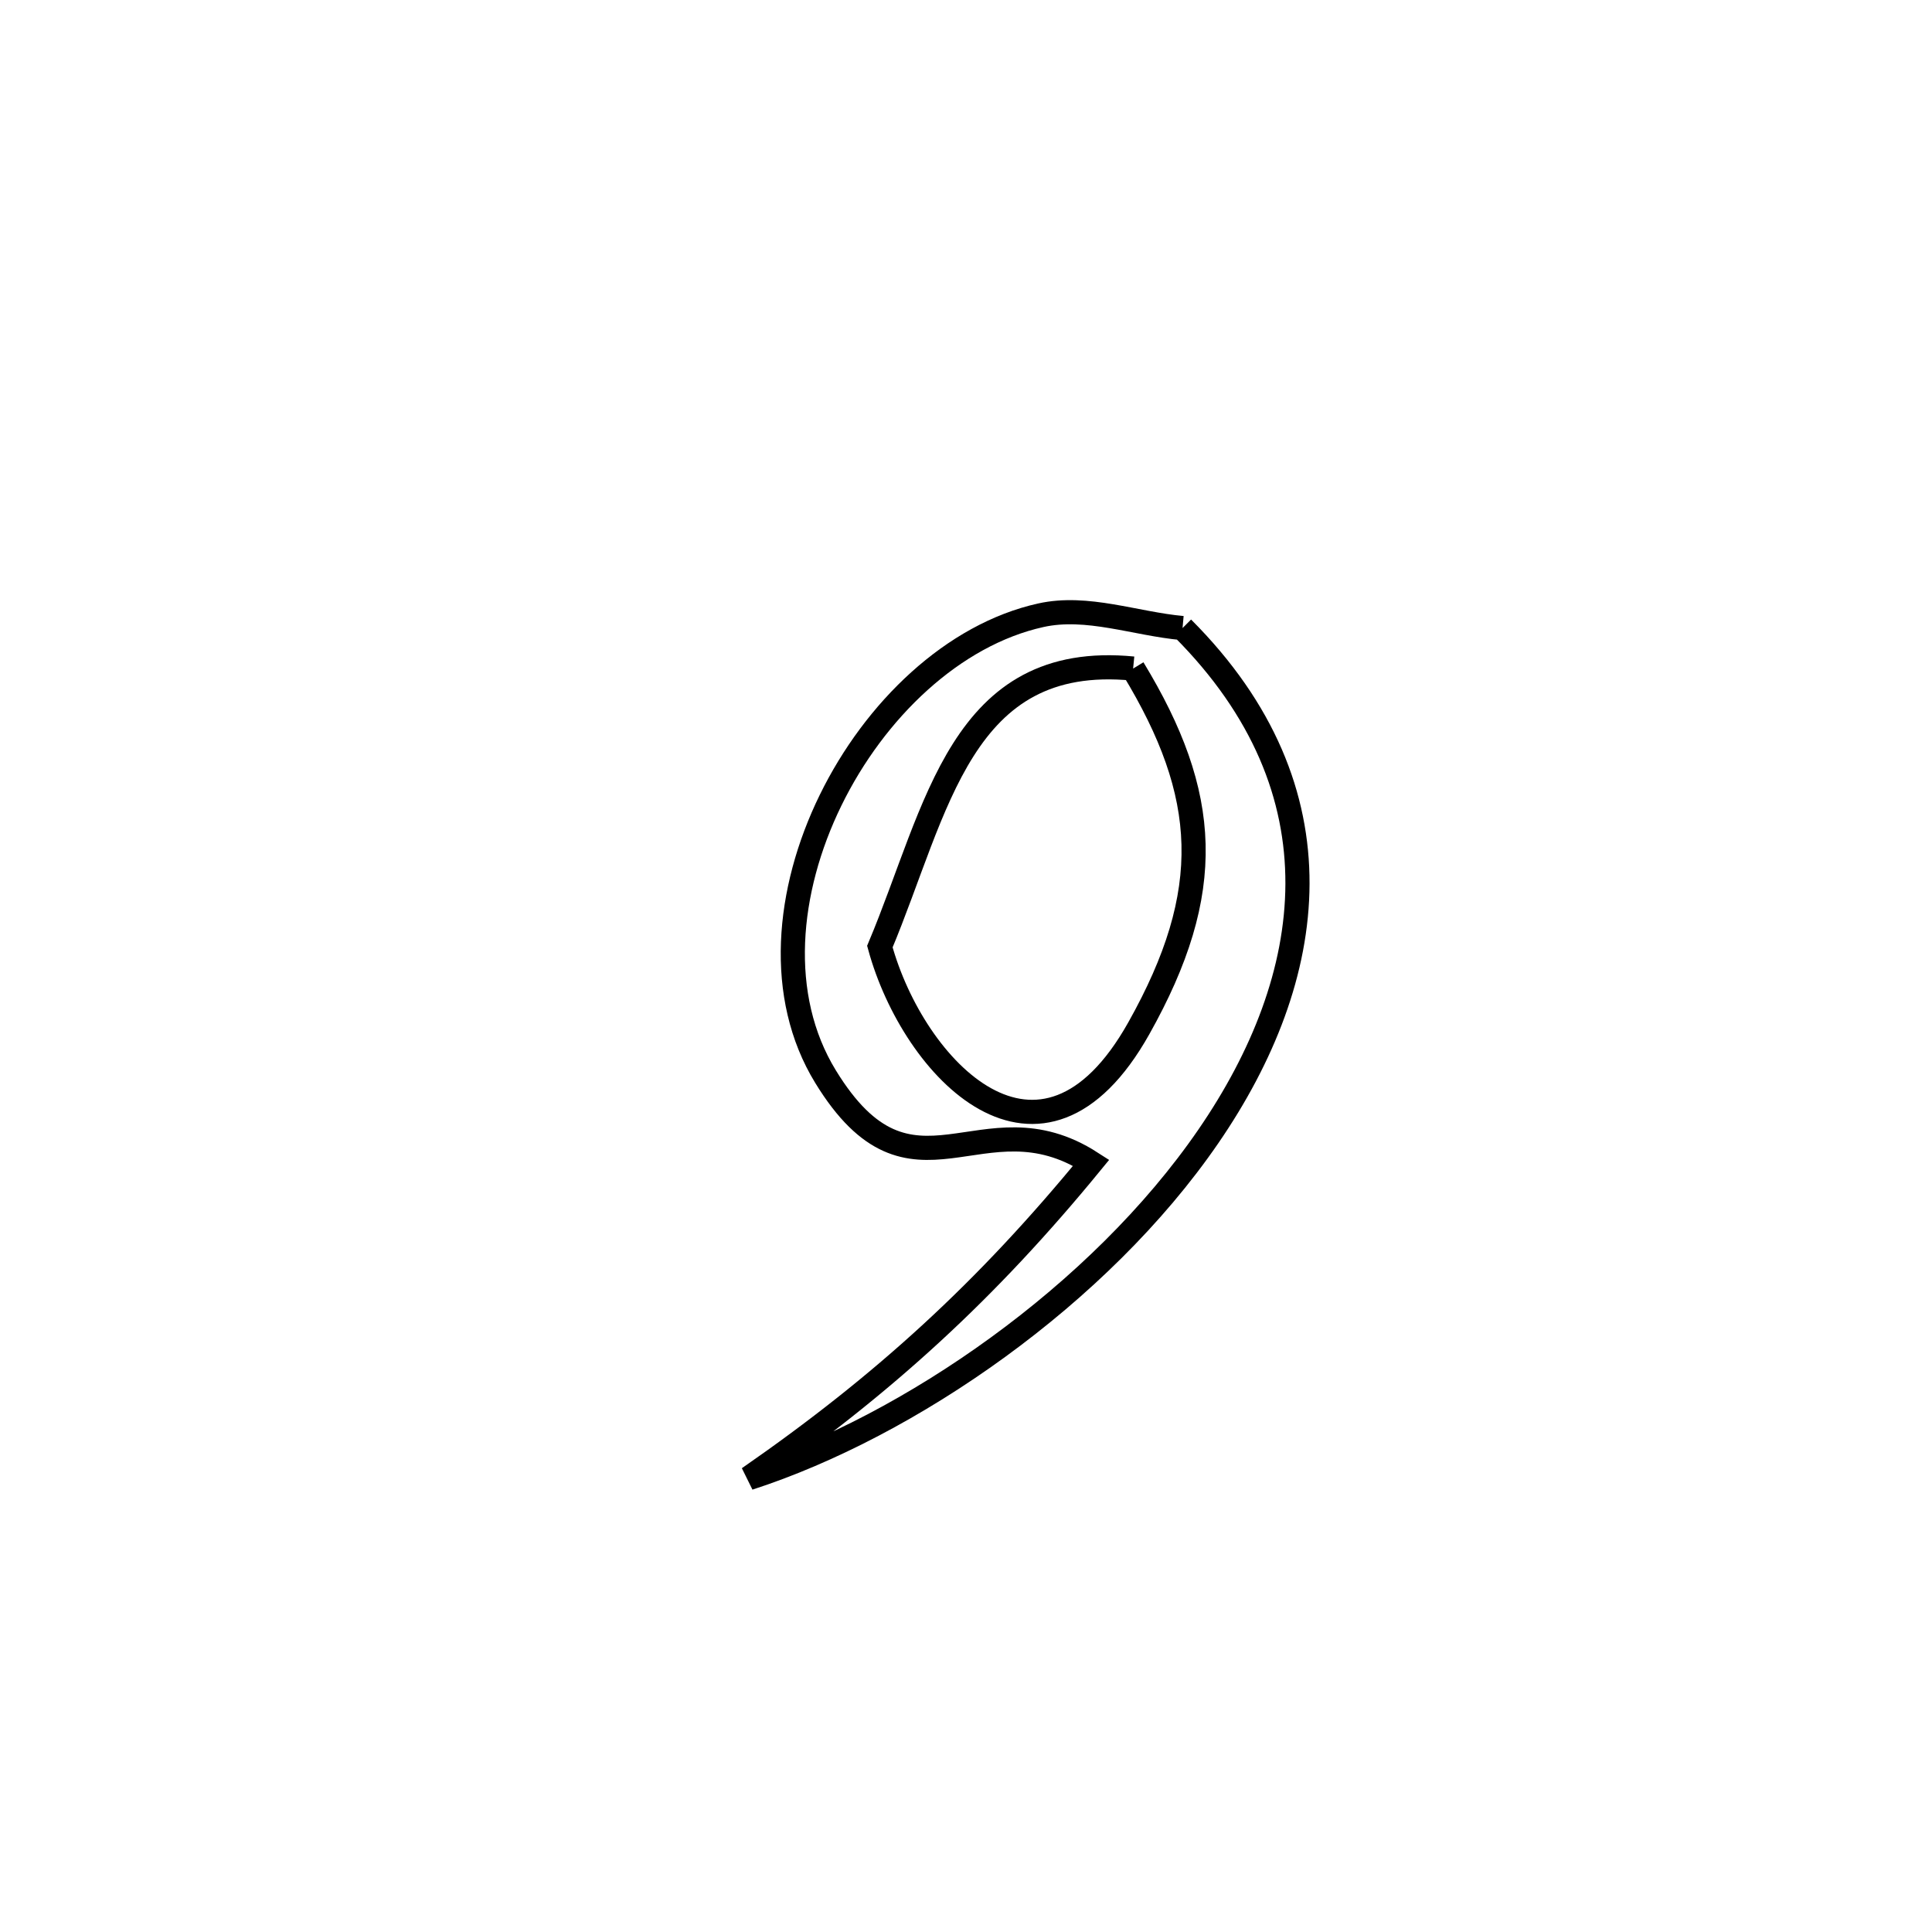 <svg xmlns="http://www.w3.org/2000/svg" viewBox="0.0 0.0 24.0 24.0" height="200px" width="200px"><path fill="none" stroke="black" stroke-width=".3" stroke-opacity="1.0"  filling="0" d="M14.69 7.802 L14.69 7.802 C16.714 9.827 16.366 12.143 15.011 14.116 C13.657 16.088 11.298 17.715 9.301 18.362 L9.301 18.362 C10.982 17.197 12.259 16.026 13.555 14.444 L13.555 14.444 C12.194 13.567 11.333 15.135 10.255 13.374 C9.033 11.379 10.753 8.125 12.929 7.643 C13.504 7.515 14.103 7.749 14.69 7.802 L14.69 7.802"></path>
<path fill="none" stroke="black" stroke-width=".3" stroke-opacity="1.0"  filling="0" d="M14.076 8.305 L14.076 8.305 C15.027 9.872 15.103 11.071 14.146 12.775 C12.933 14.936 11.348 13.286 10.93 11.759 L10.93 11.759 C11.646 10.053 11.931 8.095 14.076 8.305 L14.076 8.305"></path></svg>